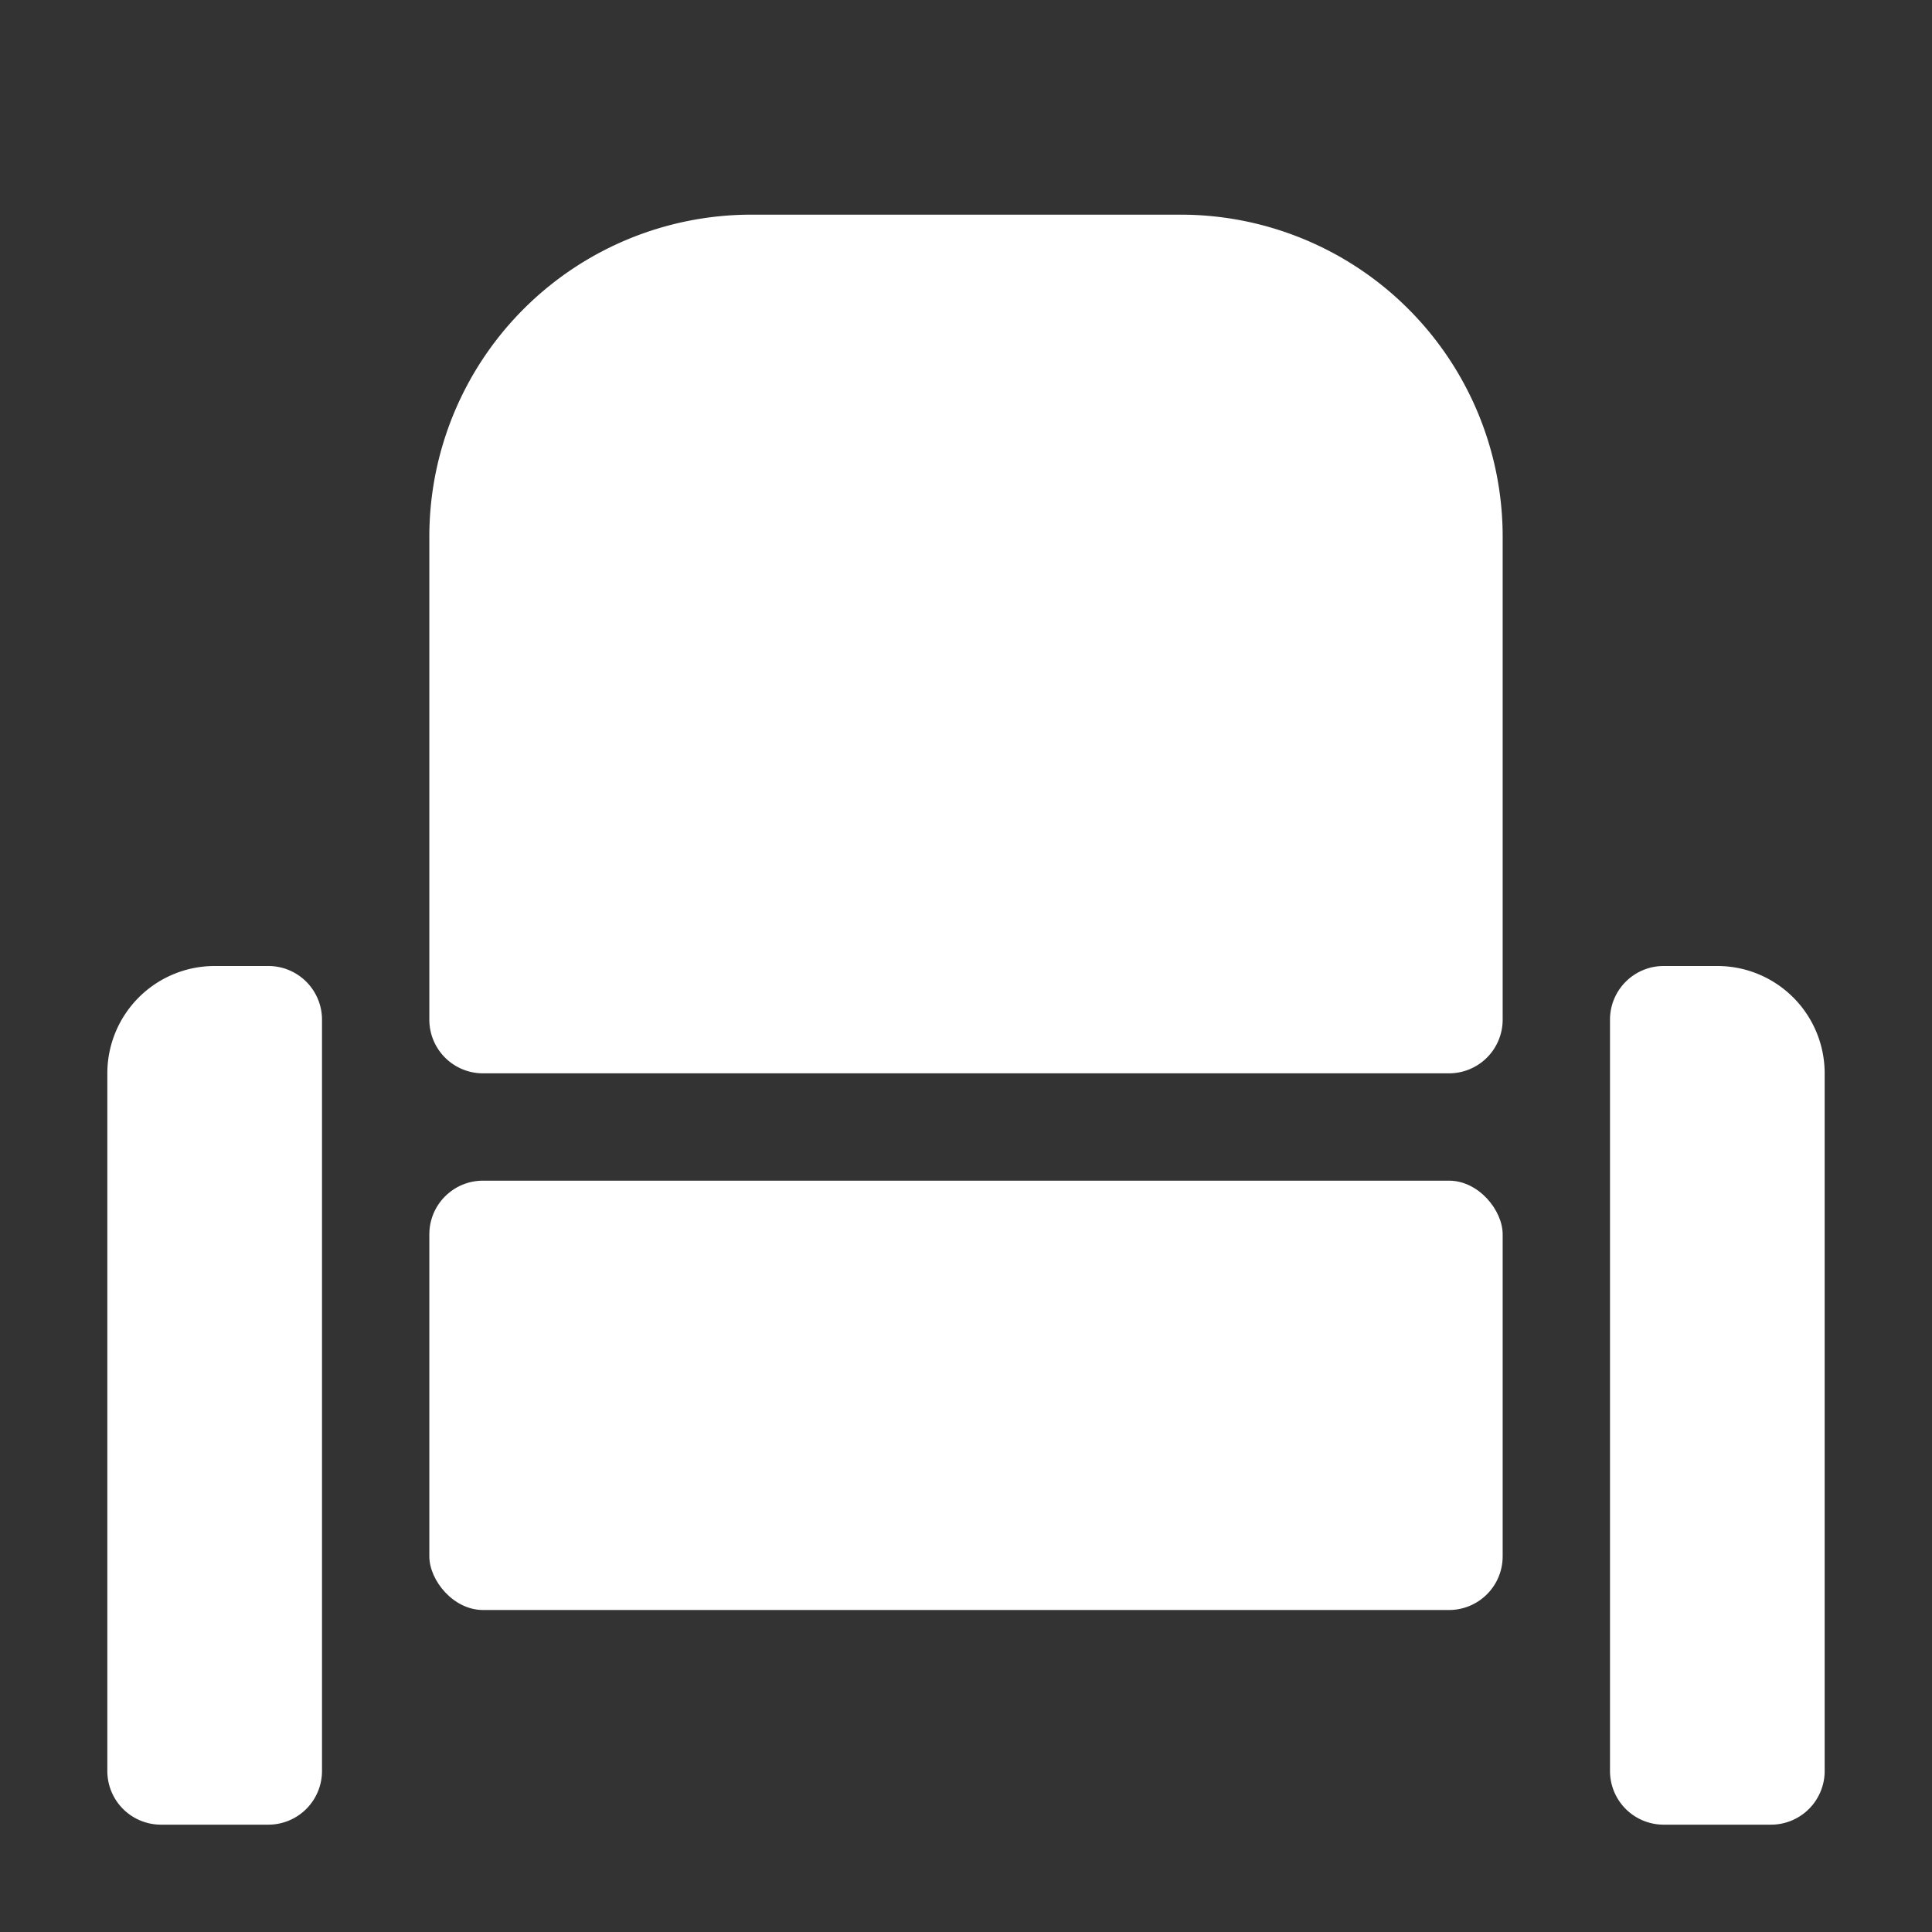 <svg xmlns="http://www.w3.org/2000/svg" height="18" viewBox="0 0 18 18" width="18">
  <rect x="0" y="0" width="18" height="18" fill="#333333" stroke="none"/>
  <defs>
    <style>
      .a {
        fill: #ffffff;
      }
    </style>
  </defs>
  <title>S Seat 18 N</title>
  <rect id="Canvas" fill="#ff13dc" opacity="0" width="18" height="18" /><path class="a" d="M2.5,9H2a1,1,0,0,0-1,1v6.5a.5.5,0,0,0,.5.5h1a.5.5,0,0,0,.5-.5v-7A.5.5,0,0,0,2.5,9Z" />
  <path class="a" d="M16,9h-.5a.5.5,0,0,0-.5.5v7a.5.5,0,0,0,.5.5h1a.5.5,0,0,0,.5-.5V10A1,1,0,0,0,16,9Z" />
  <rect class="a" height="4" rx="0.5" width="10" x="4" y="11" />
  <path class="a" d="M11,2H7A3,3,0,0,0,4,5V9.5a.5.5,0,0,0,.5.5h9a.5.5,0,0,0,.5-.5V5A3,3,0,0,0,11,2Z" />
</svg>
